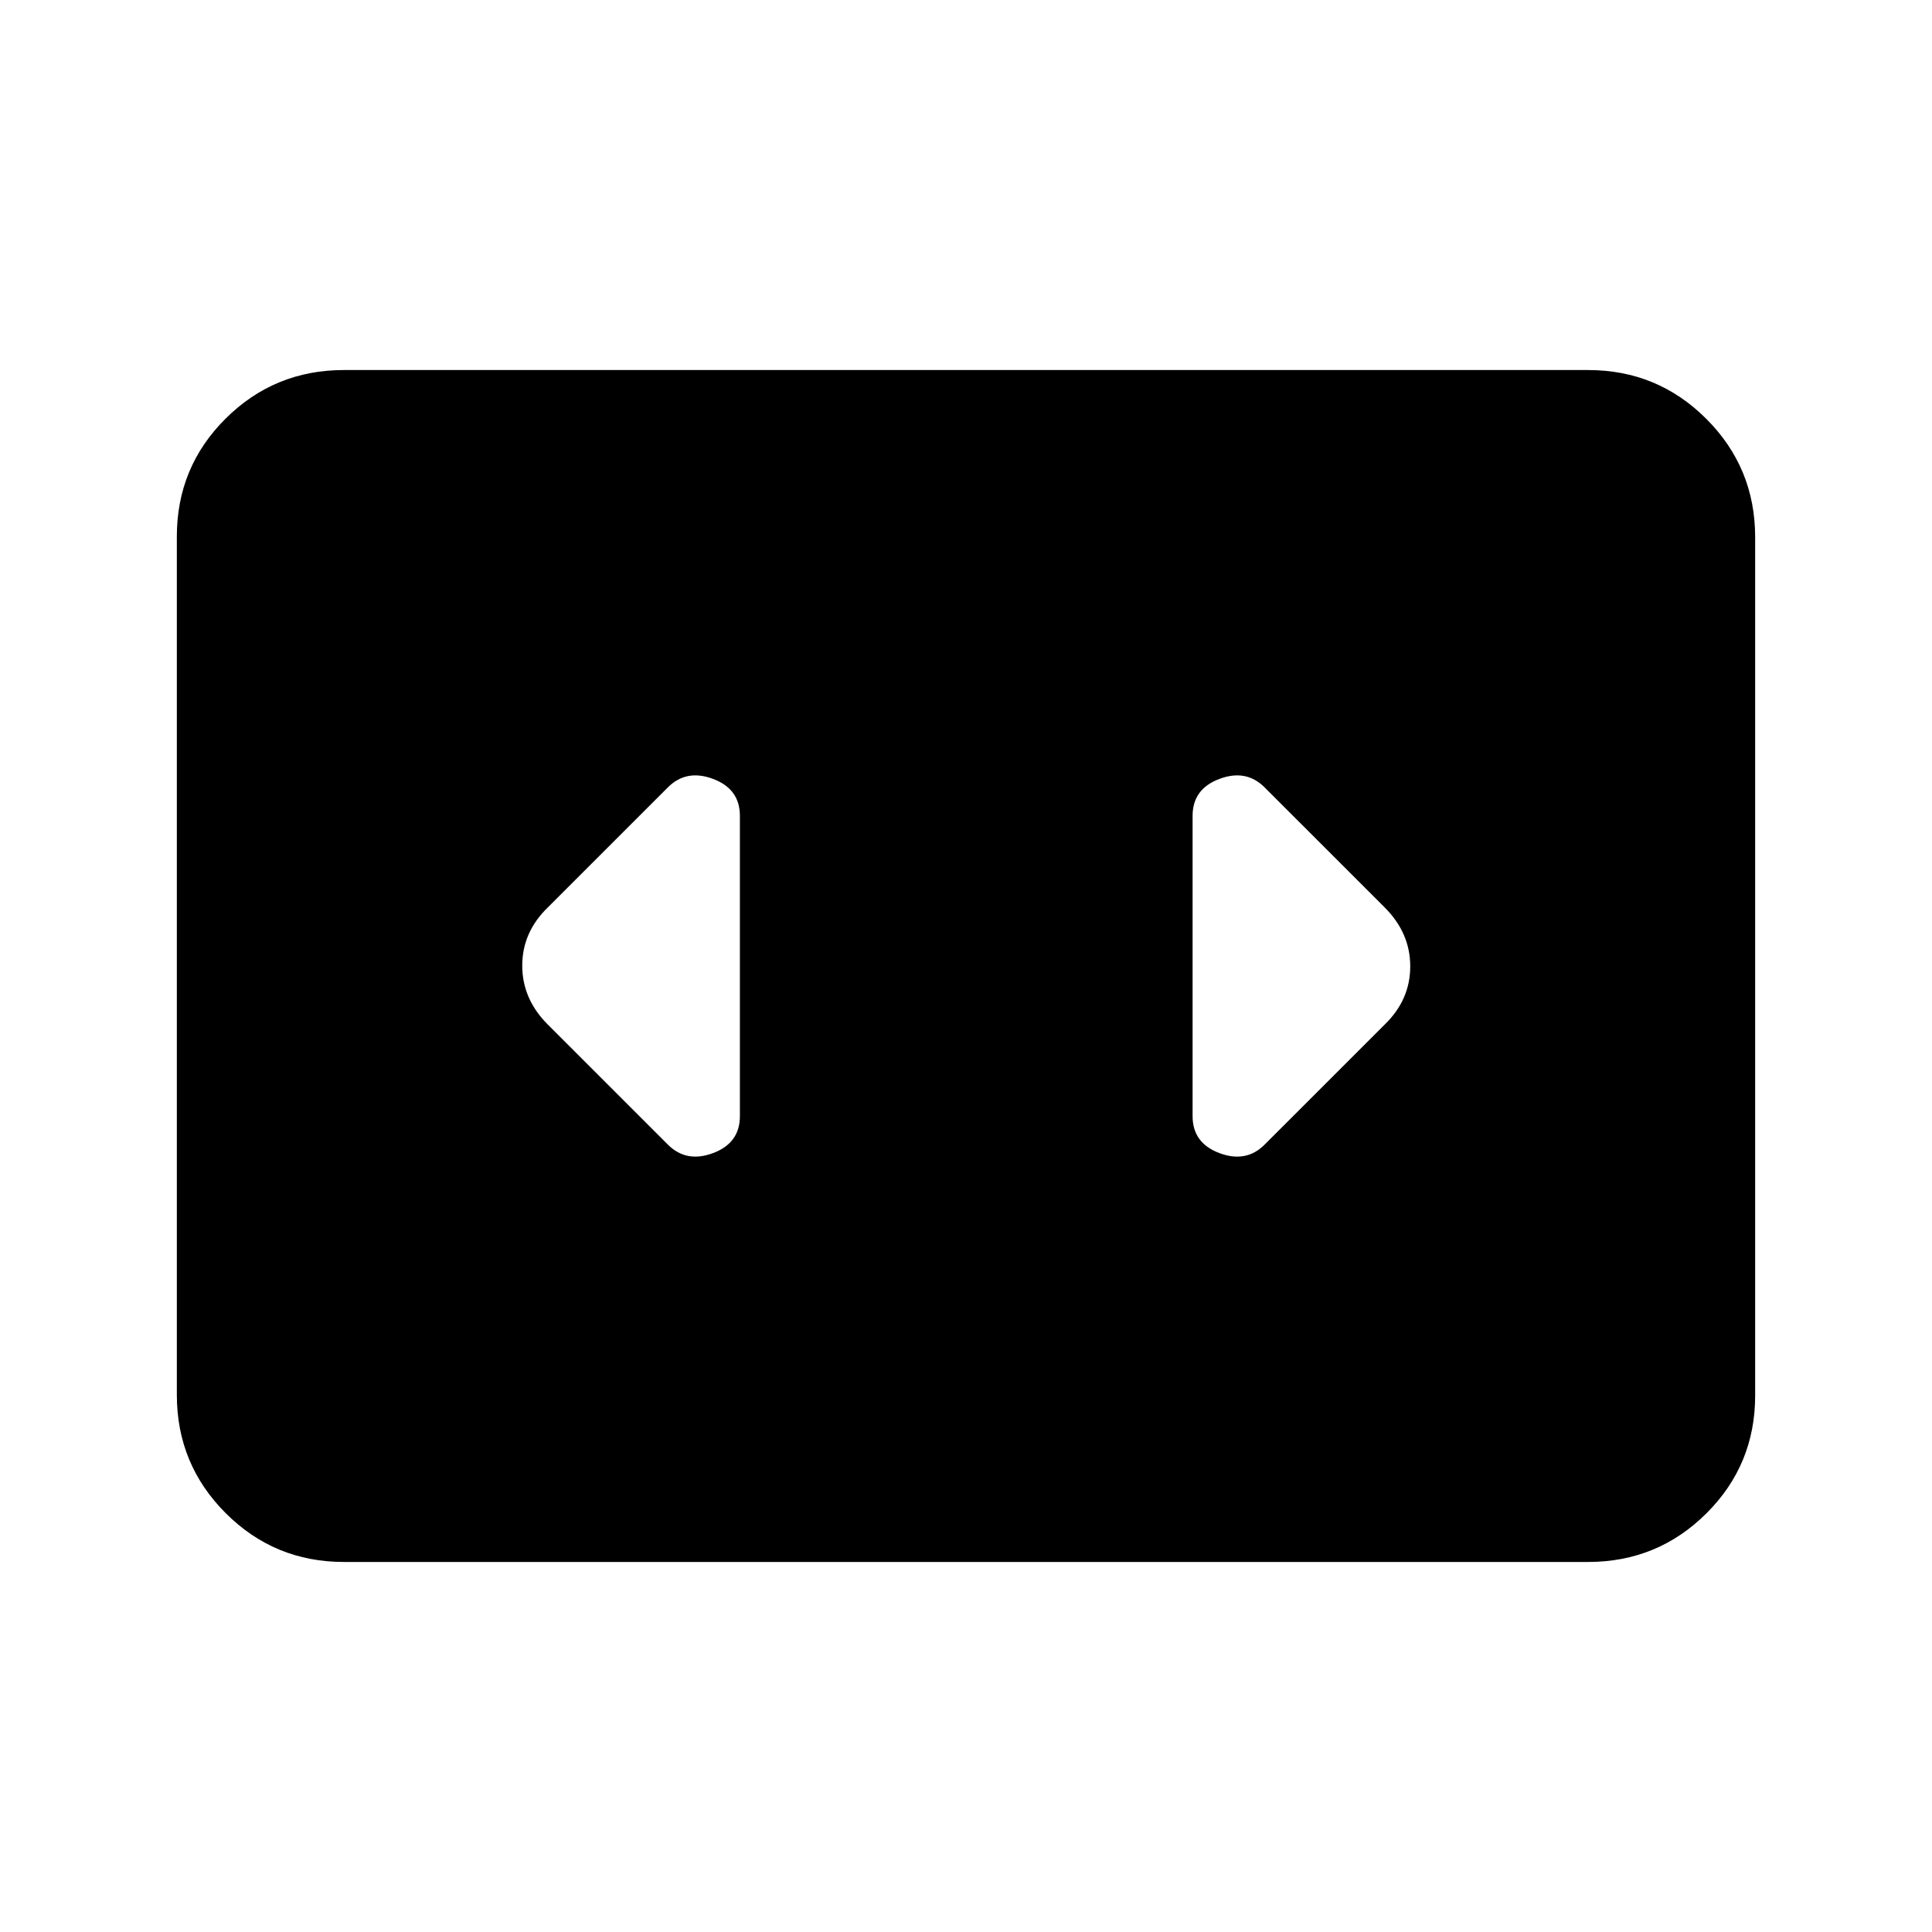 <svg xmlns="http://www.w3.org/2000/svg" height="20" viewBox="0 -960 960 960" width="20"><path d="M170.87-183.87q-34.48 0-58.74-24.27-24.26-24.27-24.26-58.77v-426.5q0-34.5 24.26-58.61t58.74-24.11h618.26q34.48 0 58.74 24.27 24.26 24.27 24.26 58.77v426.5q0 34.5-24.26 58.61t-58.74 24.11H170.87Zm196.78-221.52v-149.22q0-13.34-13.29-18.34-13.29-5.01-22.49 4.19l-59.7 59.69q-12.67 12.31-12.67 28.89 0 16.57 12.67 29.25l59.7 59.69q9.2 9.2 22.49 4.19 13.29-5 13.29-18.34Zm320.42-103.68-59.7-59.69q-9.2-9.2-22.49-4.19-13.29 5-13.29 18.34v149.22q0 13.34 13.29 18.34 13.29 5.01 22.49-4.19l59.7-59.69q12.67-12.31 12.67-28.89 0-16.57-12.67-29.25Z"/></svg>
